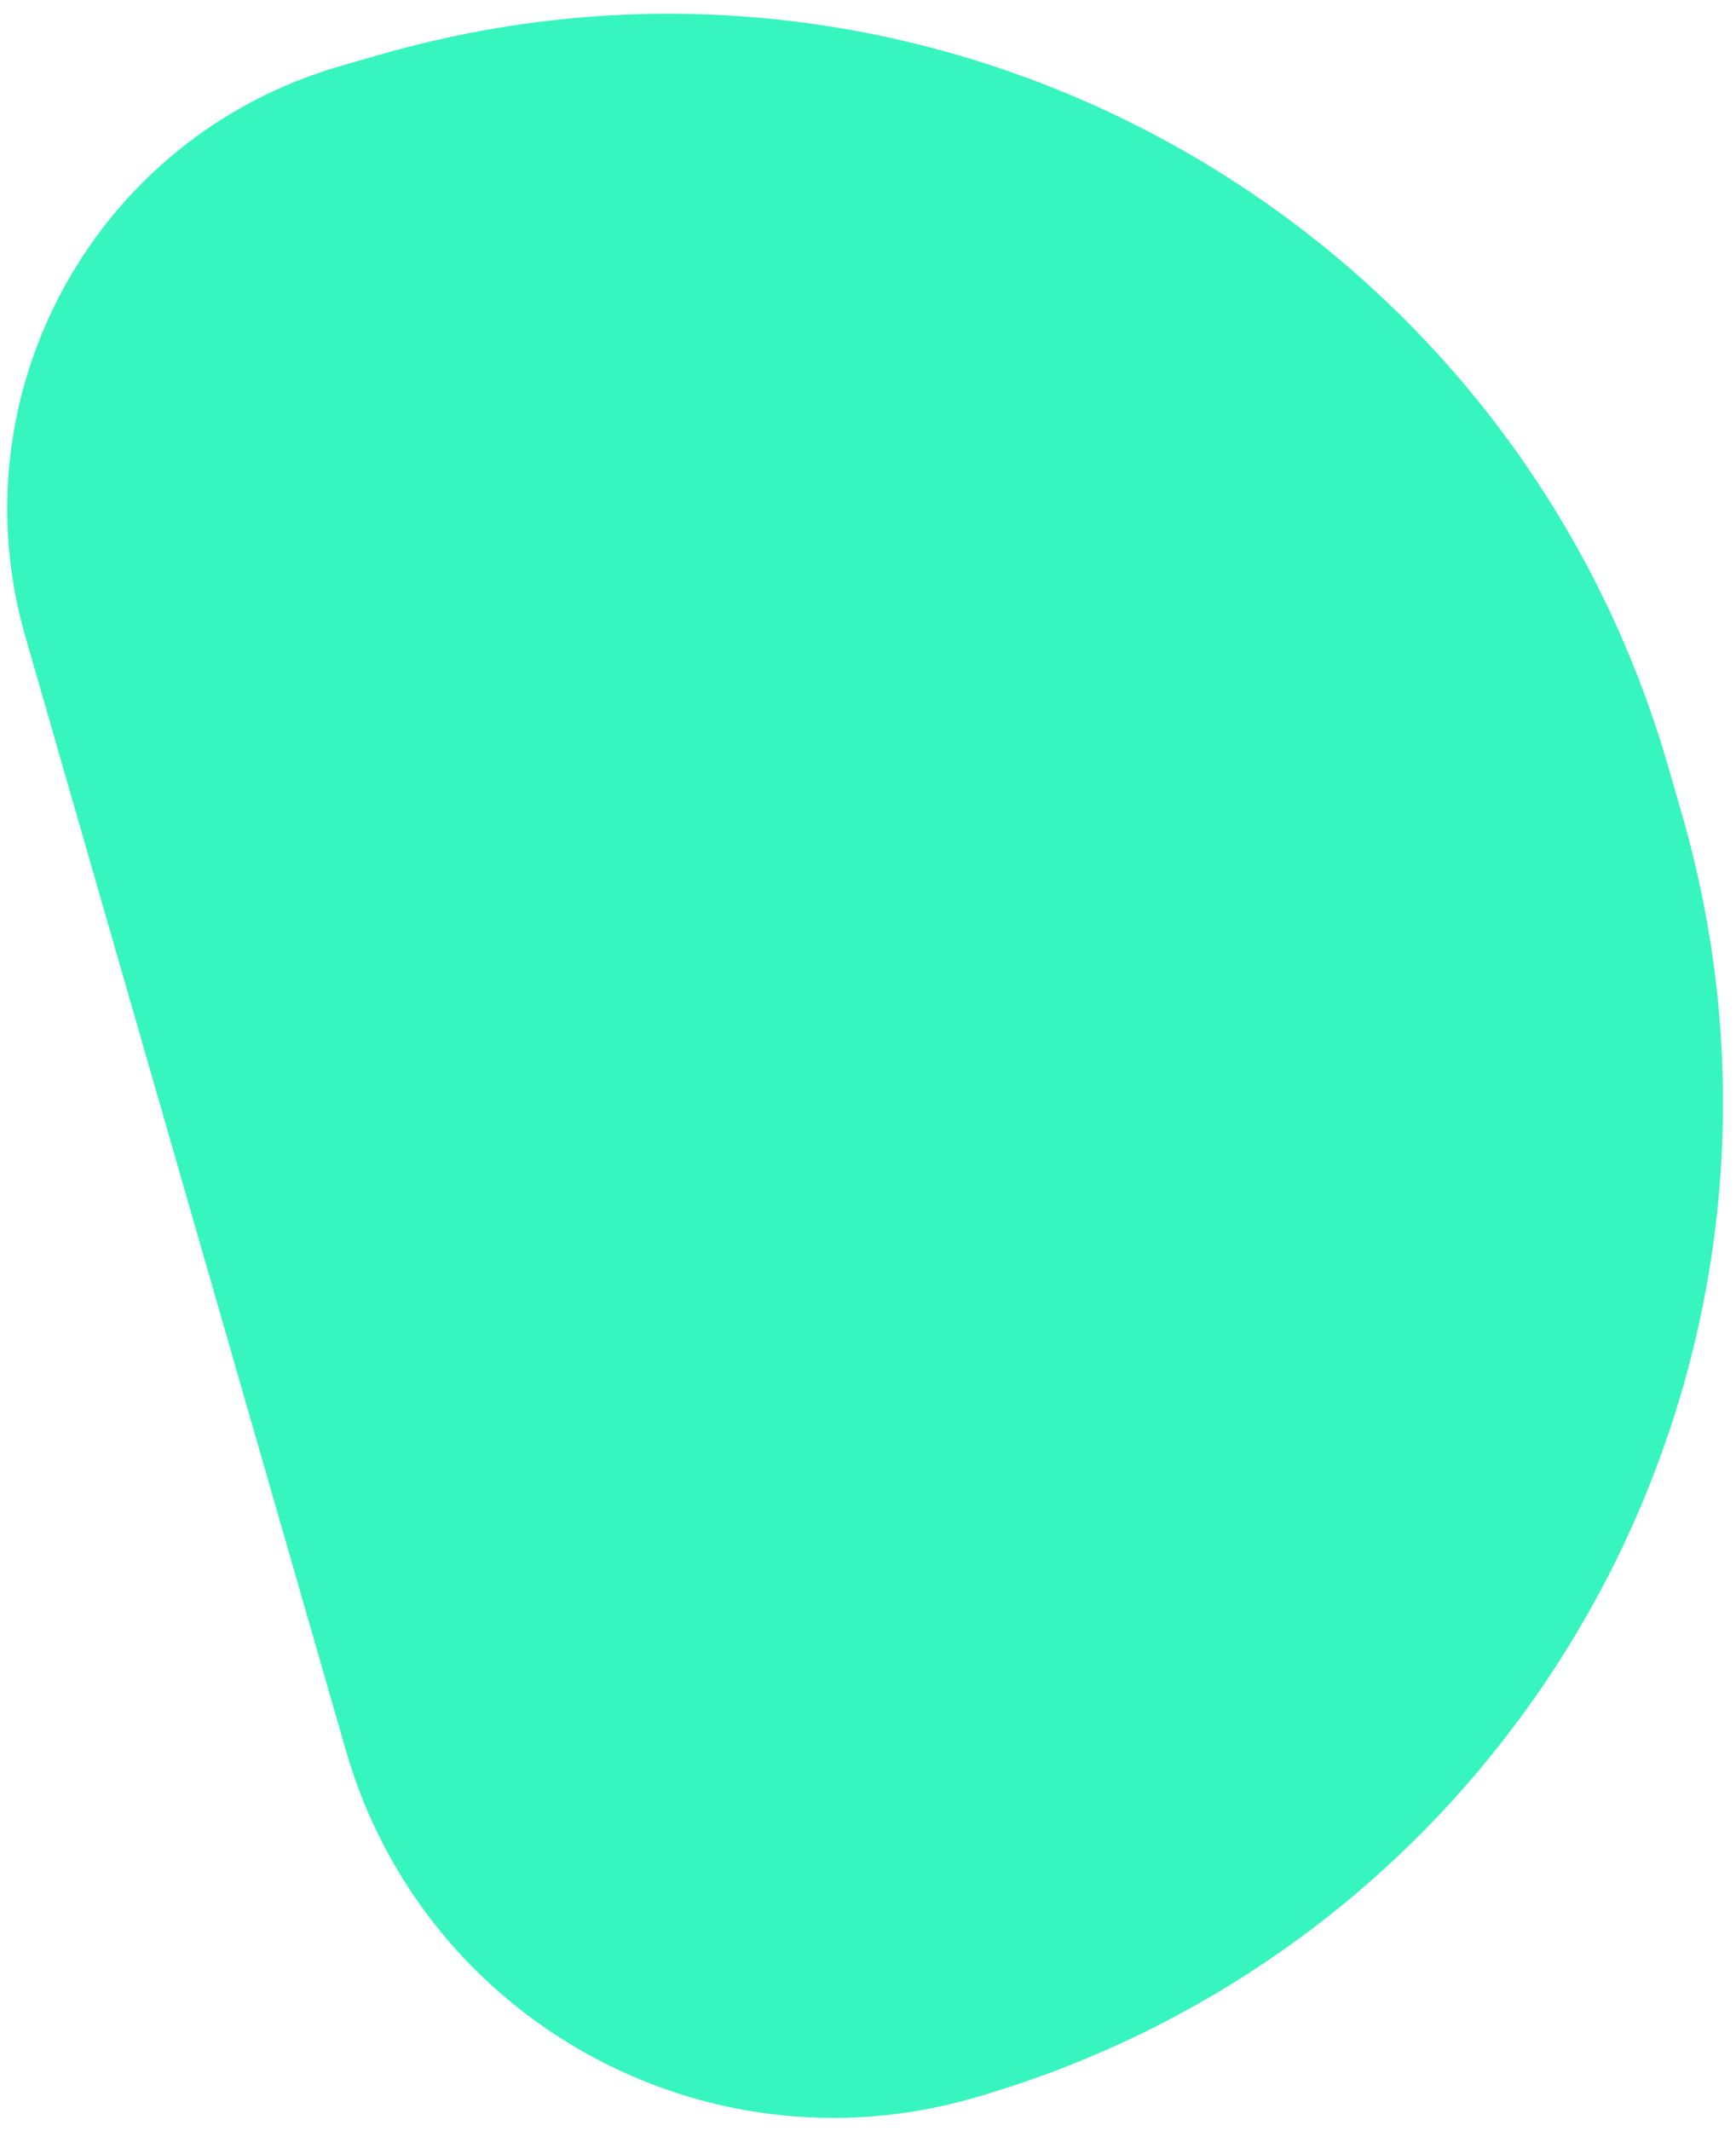 <svg width="119" height="146" viewBox="0 0 119 146" fill="none" xmlns="http://www.w3.org/2000/svg">
<path d="M66.747 143.725C48.295 149.038 29.03 138.387 23.716 119.935L1.735 43.597C-3.089 26.844 6.582 9.351 23.335 4.527L26.04 3.748C63.917 -7.158 103.464 14.705 114.371 52.583L115.318 55.871C126.166 93.543 104.42 132.877 66.747 143.725Z" fill="#36F5BF"/>
</svg>
